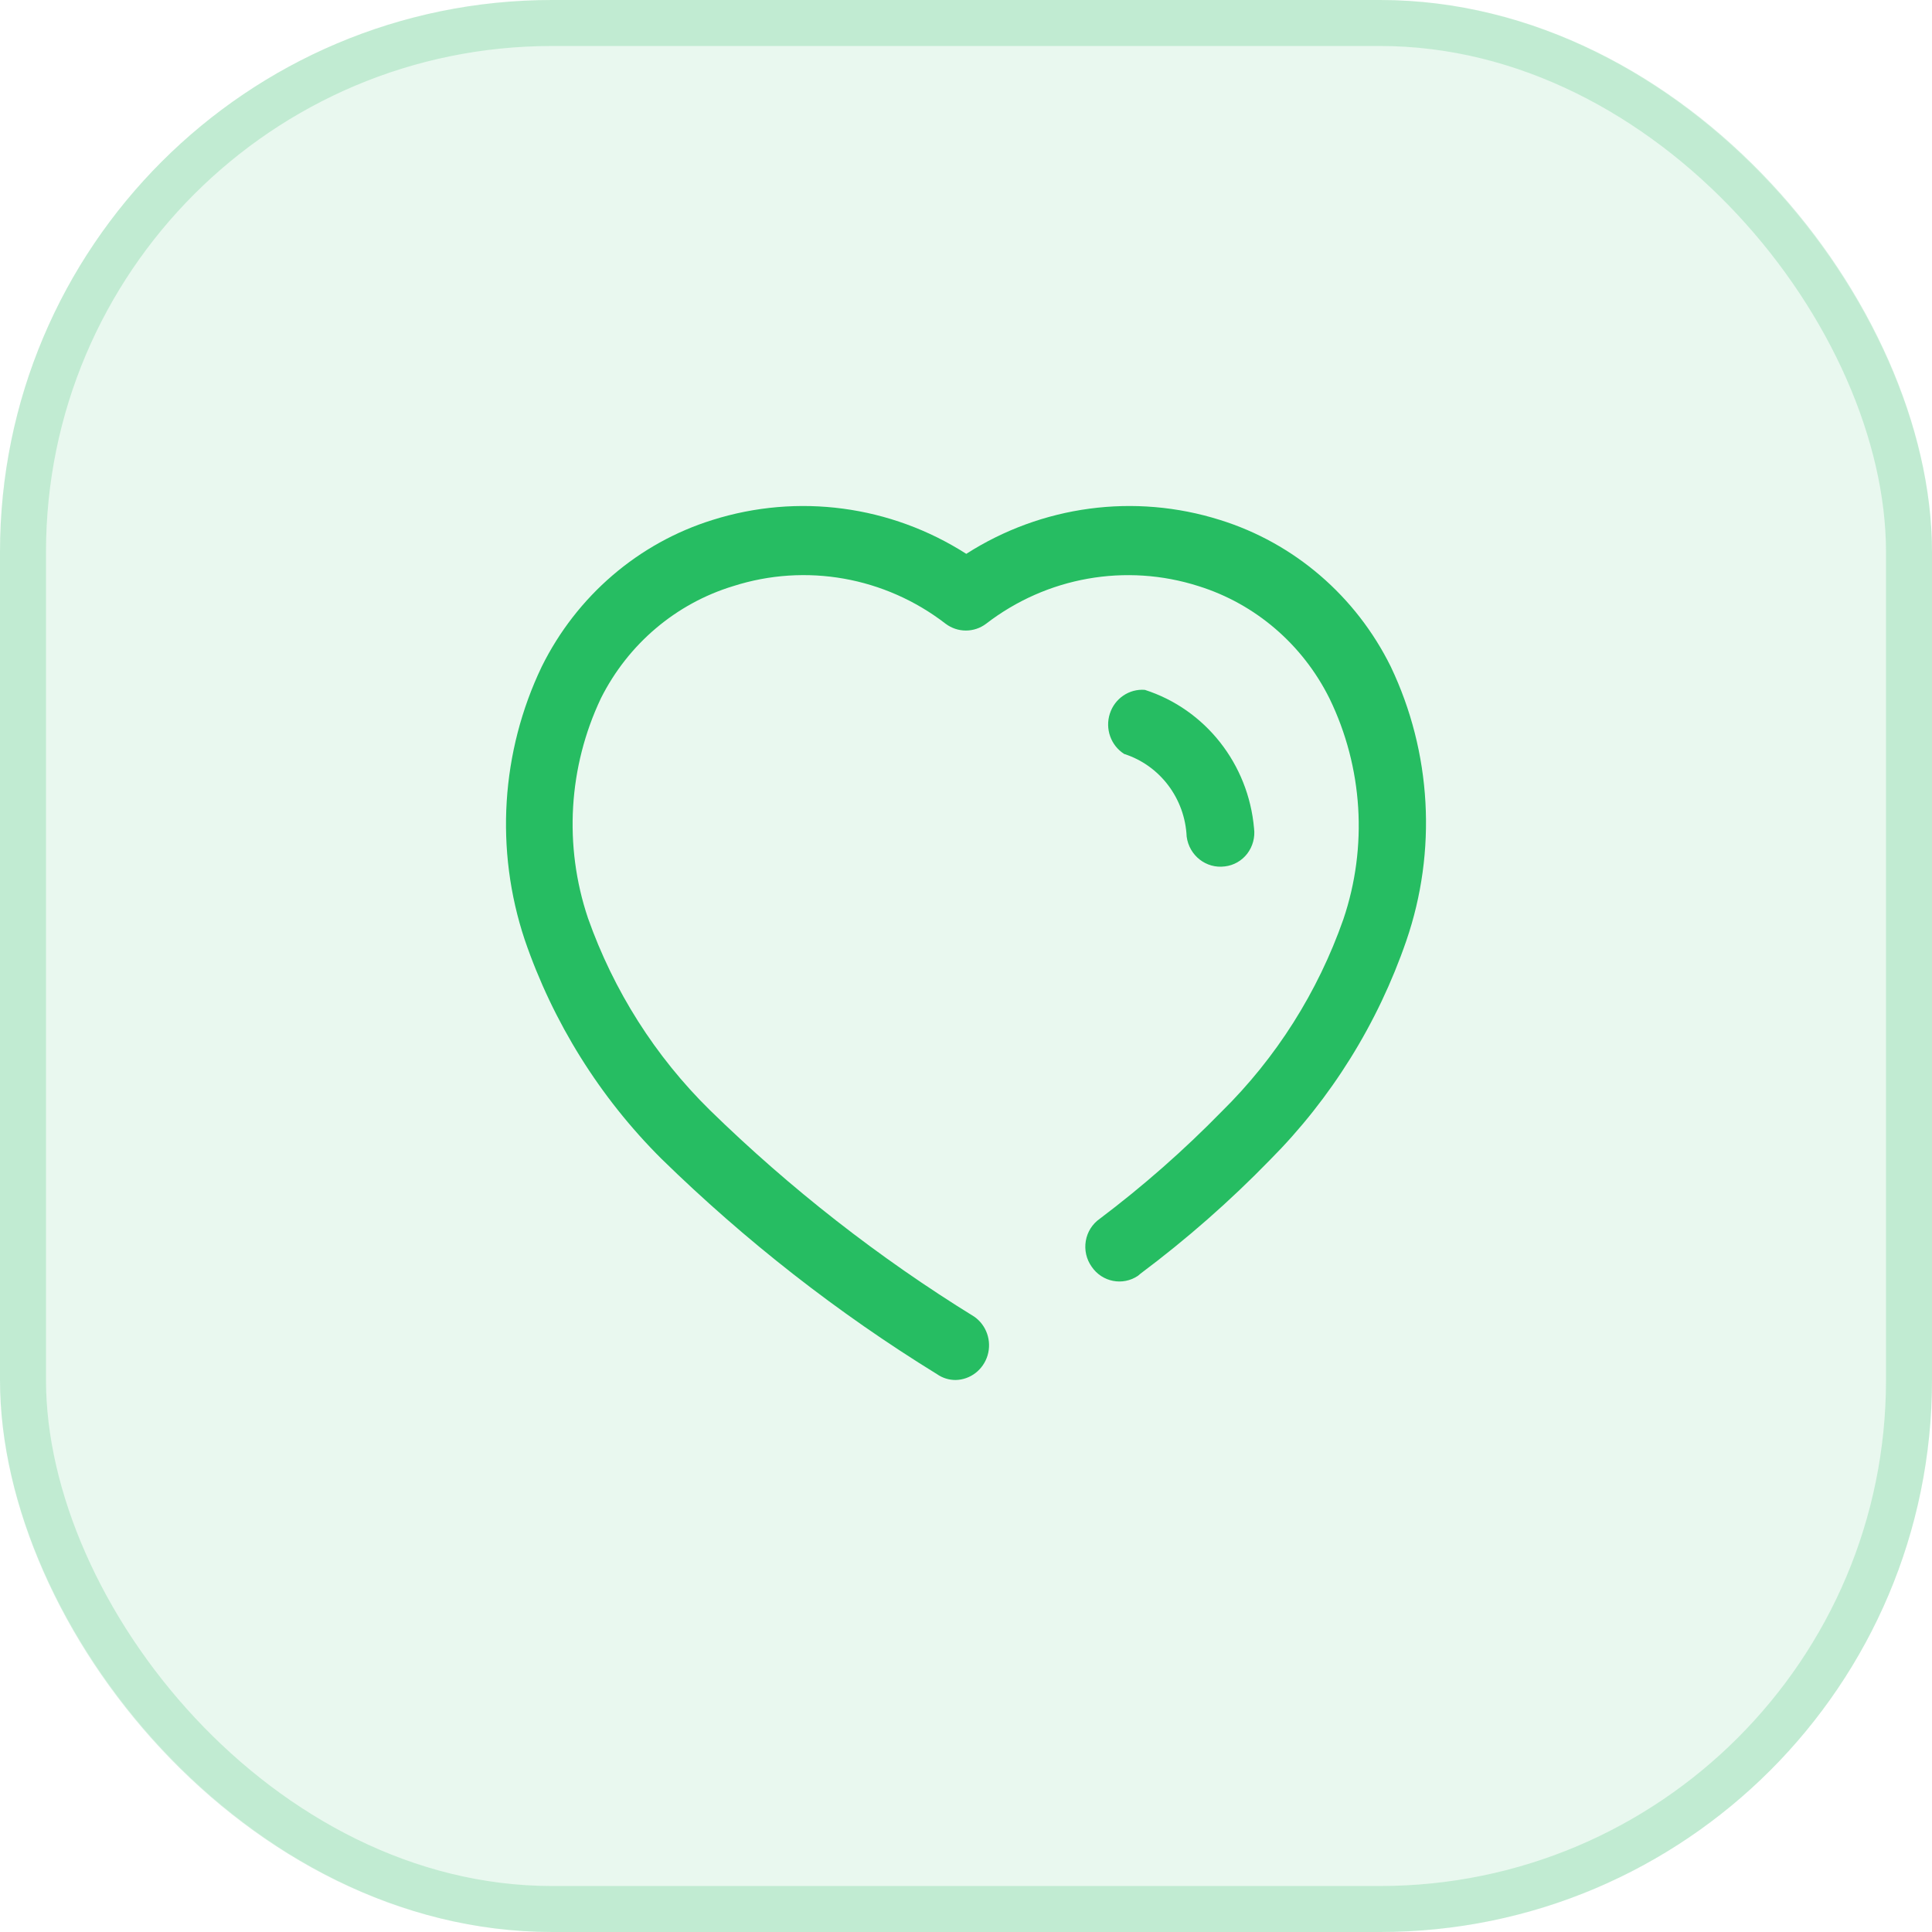 <svg width="42" height="42" viewBox="0 0 42 42" fill="none" xmlns="http://www.w3.org/2000/svg">
<g id="Frame 2565">
<g id="Rectangle 84">
<rect width="42" height="42" rx="12" fill="#26BD62" fill-opacity="0.1"/>
<rect x="0.5" y="0.5" width="41" height="41" rx="11.5" stroke="#26BD62" stroke-opacity="0.2"/>
</g>
<path id="Heart" fill-rule="evenodd" clip-rule="evenodd" d="M26.521 11.303C28.135 11.805 29.477 12.958 30.235 14.494C31.122 16.356 31.243 18.501 30.571 20.454C29.952 22.251 28.938 23.881 27.606 25.218C26.733 26.116 25.791 26.942 24.791 27.69L24.738 27.735C24.406 27.958 23.959 27.871 23.732 27.537C23.617 27.376 23.571 27.174 23.604 26.978C23.637 26.781 23.747 26.607 23.909 26.494C24.847 25.787 25.732 25.009 26.556 24.166C27.742 22.999 28.648 21.568 29.203 19.986C29.737 18.41 29.629 16.681 28.903 15.186C28.319 14.01 27.29 13.127 26.053 12.741C24.475 12.238 22.756 12.543 21.438 13.559C21.176 13.757 20.818 13.757 20.556 13.559C19.238 12.542 17.519 12.237 15.941 12.741C14.696 13.119 13.657 13.999 13.065 15.177C12.355 16.671 12.254 18.39 12.782 19.959C13.34 21.538 14.245 22.965 15.429 24.13C17.179 25.839 19.108 27.346 21.182 28.625C21.446 28.811 21.562 29.149 21.47 29.462C21.377 29.776 21.097 29.993 20.776 30C20.632 30.001 20.49 29.957 20.371 29.874C18.21 28.543 16.201 26.972 14.379 25.191C13.04 23.858 12.022 22.228 11.406 20.427C10.757 18.477 10.89 16.344 11.776 14.494C12.535 12.958 13.877 11.805 15.491 11.303C17.347 10.719 19.361 10.988 21.006 12.04C22.651 10.988 24.665 10.719 26.521 11.303ZM25.797 18.188C25.76 17.358 25.217 16.639 24.438 16.39C24.149 16.206 24.02 15.844 24.127 15.514C24.233 15.184 24.548 14.97 24.888 14.997C26.204 15.42 27.14 16.608 27.262 18.009C27.287 18.204 27.233 18.402 27.114 18.558C26.995 18.713 26.819 18.813 26.627 18.835C26.222 18.889 25.852 18.6 25.797 18.188Z" fill="#26BD62"/>
</g>
</svg>
